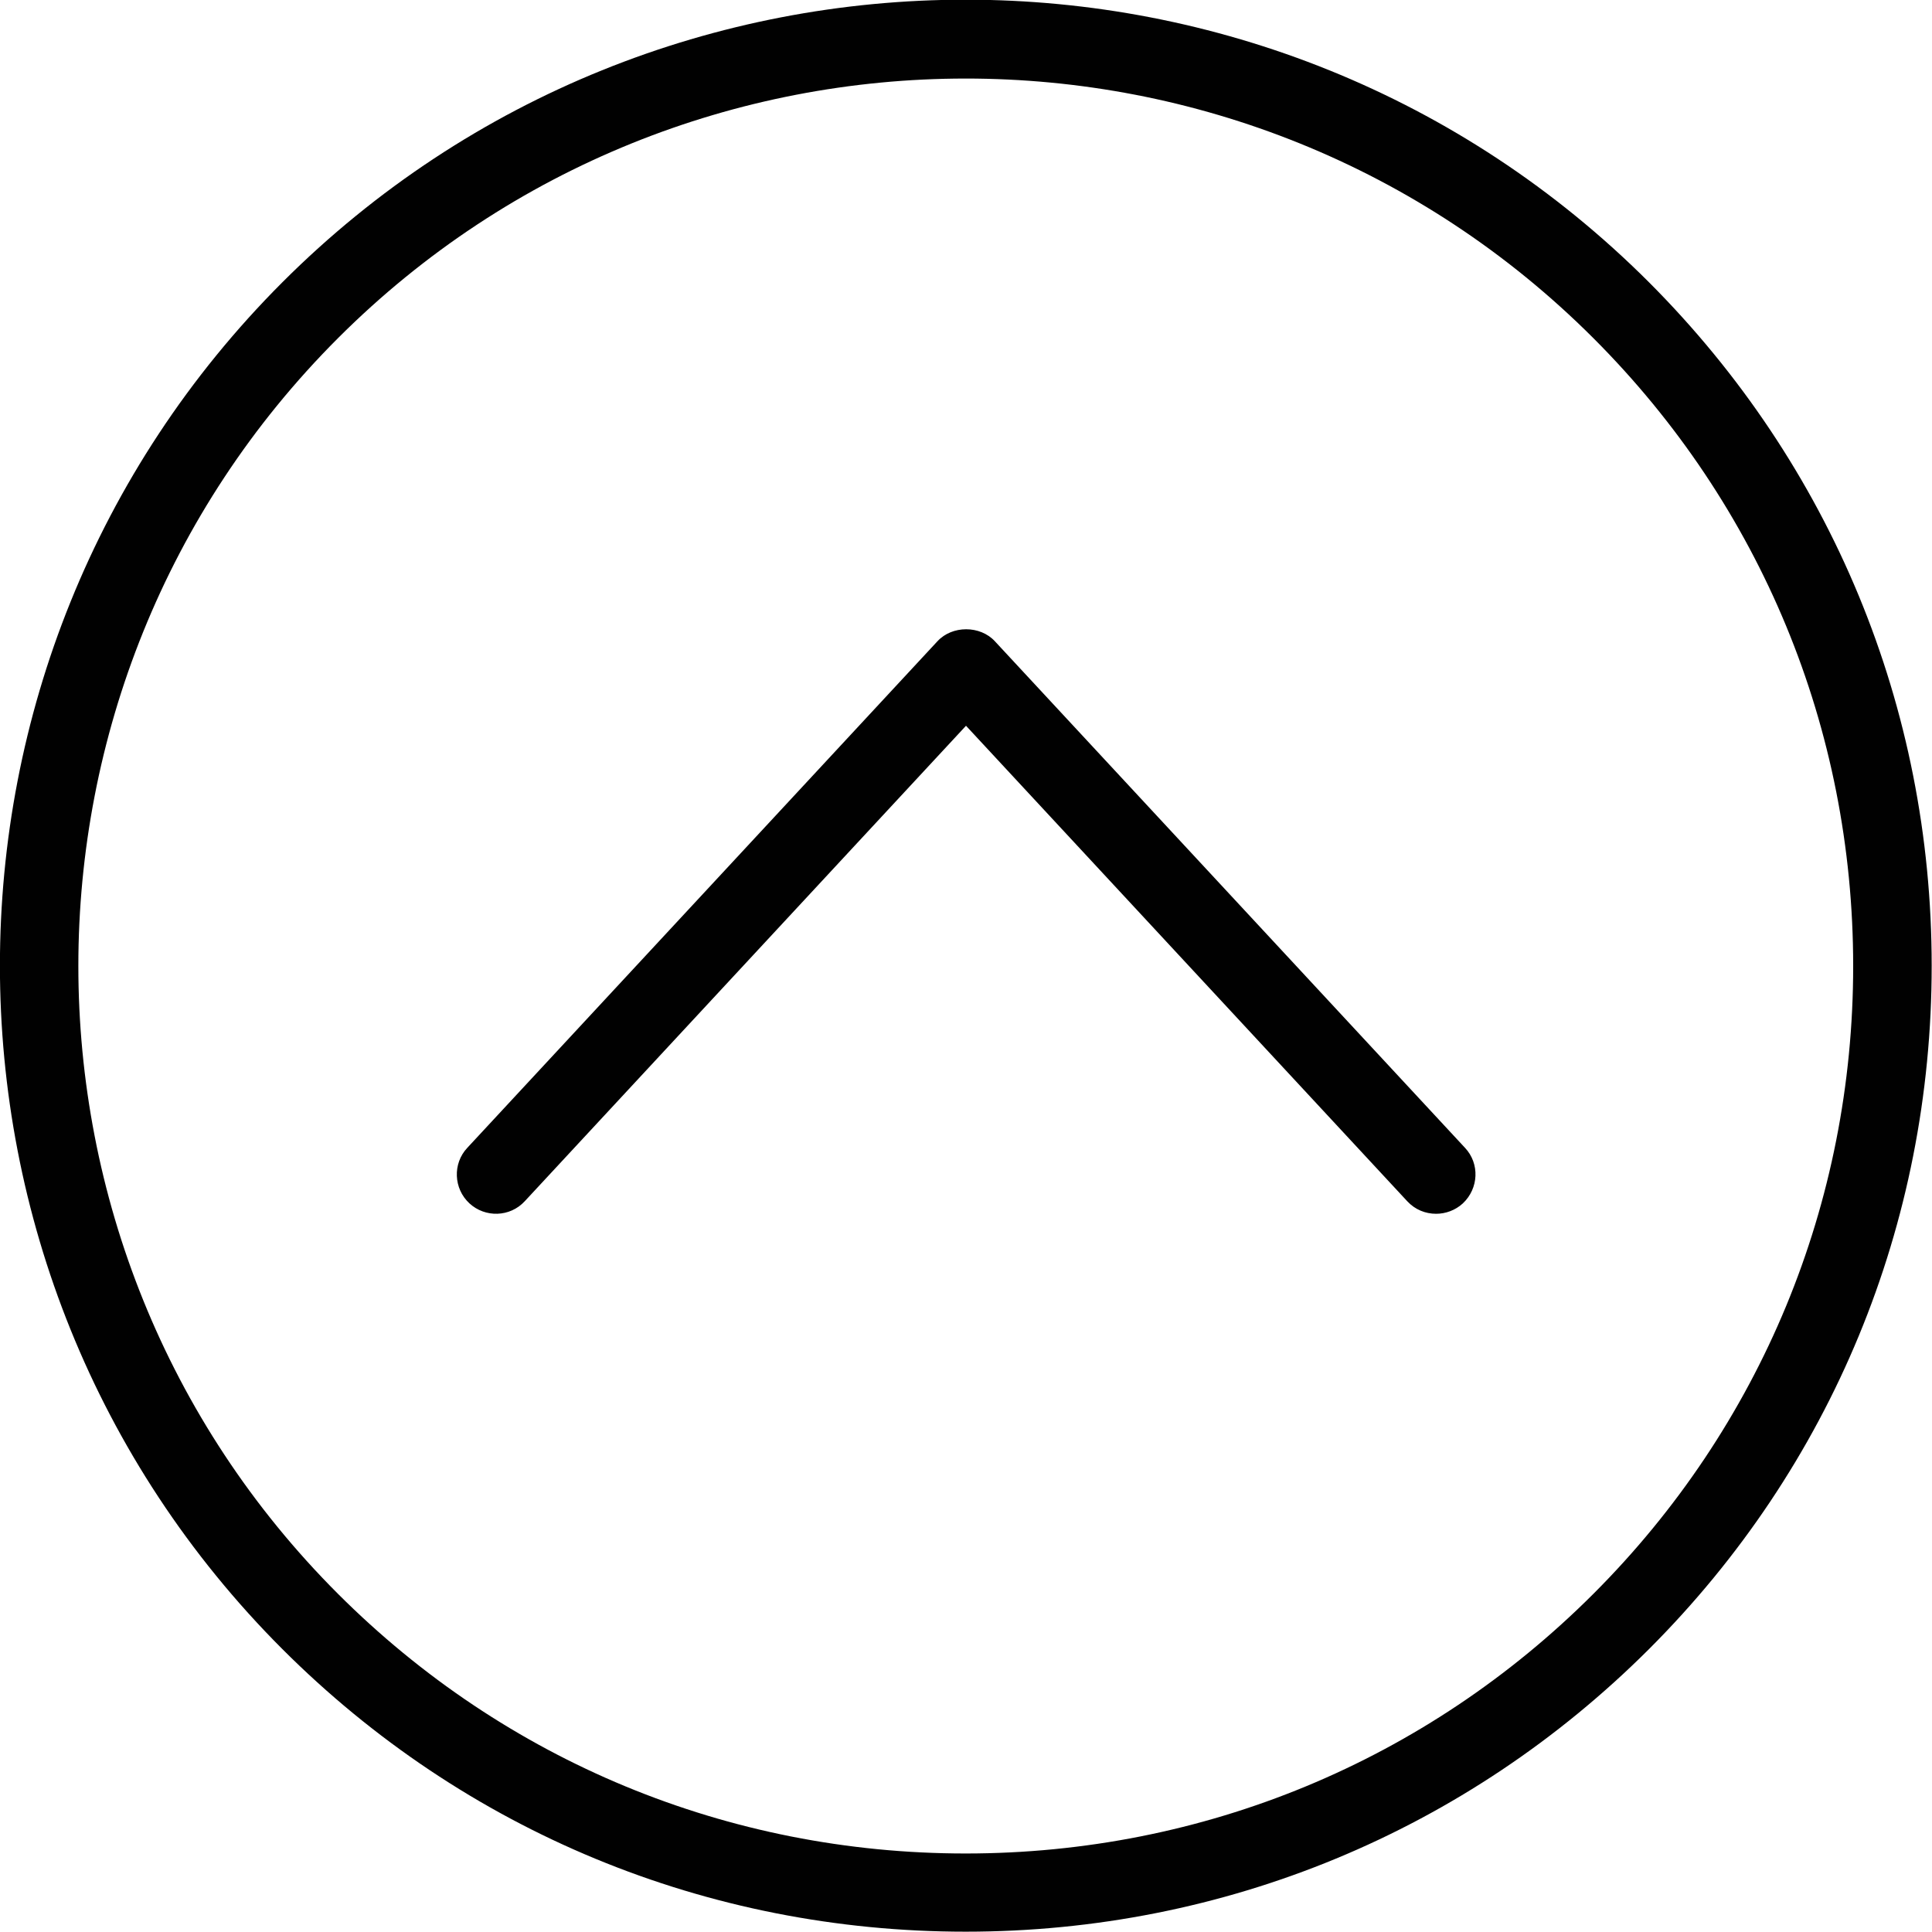 <?xml version="1.0" encoding="UTF-8"?>
<svg xmlns="http://www.w3.org/2000/svg" version="1.1" viewBox="0 0 615.2 615.2">
  <defs>
    <style>
      .cls-1 {
        fill: #010101;
      }
    </style>
  </defs>
  <!-- Generator: Adobe Illustrator 28.7.1, SVG Export Plug-In . SVG Version: 1.2.0 Build 142)  -->
  <g>
    <g id="Layer_1">
      <path class="cls-1" d="M457.3,386.5c-3.4,0-6.7-1.3-9.2-4l-140.5-151.4-140.5,151.4c-4.7,5.1-12.6,5.3-17.6.7-5.1-4.7-5.4-12.7-.7-17.7l149.7-161.3c4.7-5.1,13.6-5.1,18.3,0l149.7,161.3c4.7,5,4.4,12.9-.7,17.7-2.4,2.2-5.5,3.3-8.5,3.3ZM525.1,525.1c58.1-58.1,90-135.3,90-217.6s-32-159.5-90-217.6c-120-120-315.2-120-435.2,0h0c-119.9,120-119.9,315.2,0,435.2,58.1,58.1,135.3,90,217.6,90,82.3,0,159.5-32,217.6-90ZM107.6,107.7C217.8-2.5,397.1-2.6,507.4,107.7c53.3,53.3,82.7,124.3,82.7,199.9s-29.4,146.6-82.7,199.9-124.3,82.7-199.9,82.7-146.6-29.4-199.9-82.7C-2.6,397.3-2.6,217.9,107.6,107.7h0Z"/>
    </g>
  </g>
</svg>
